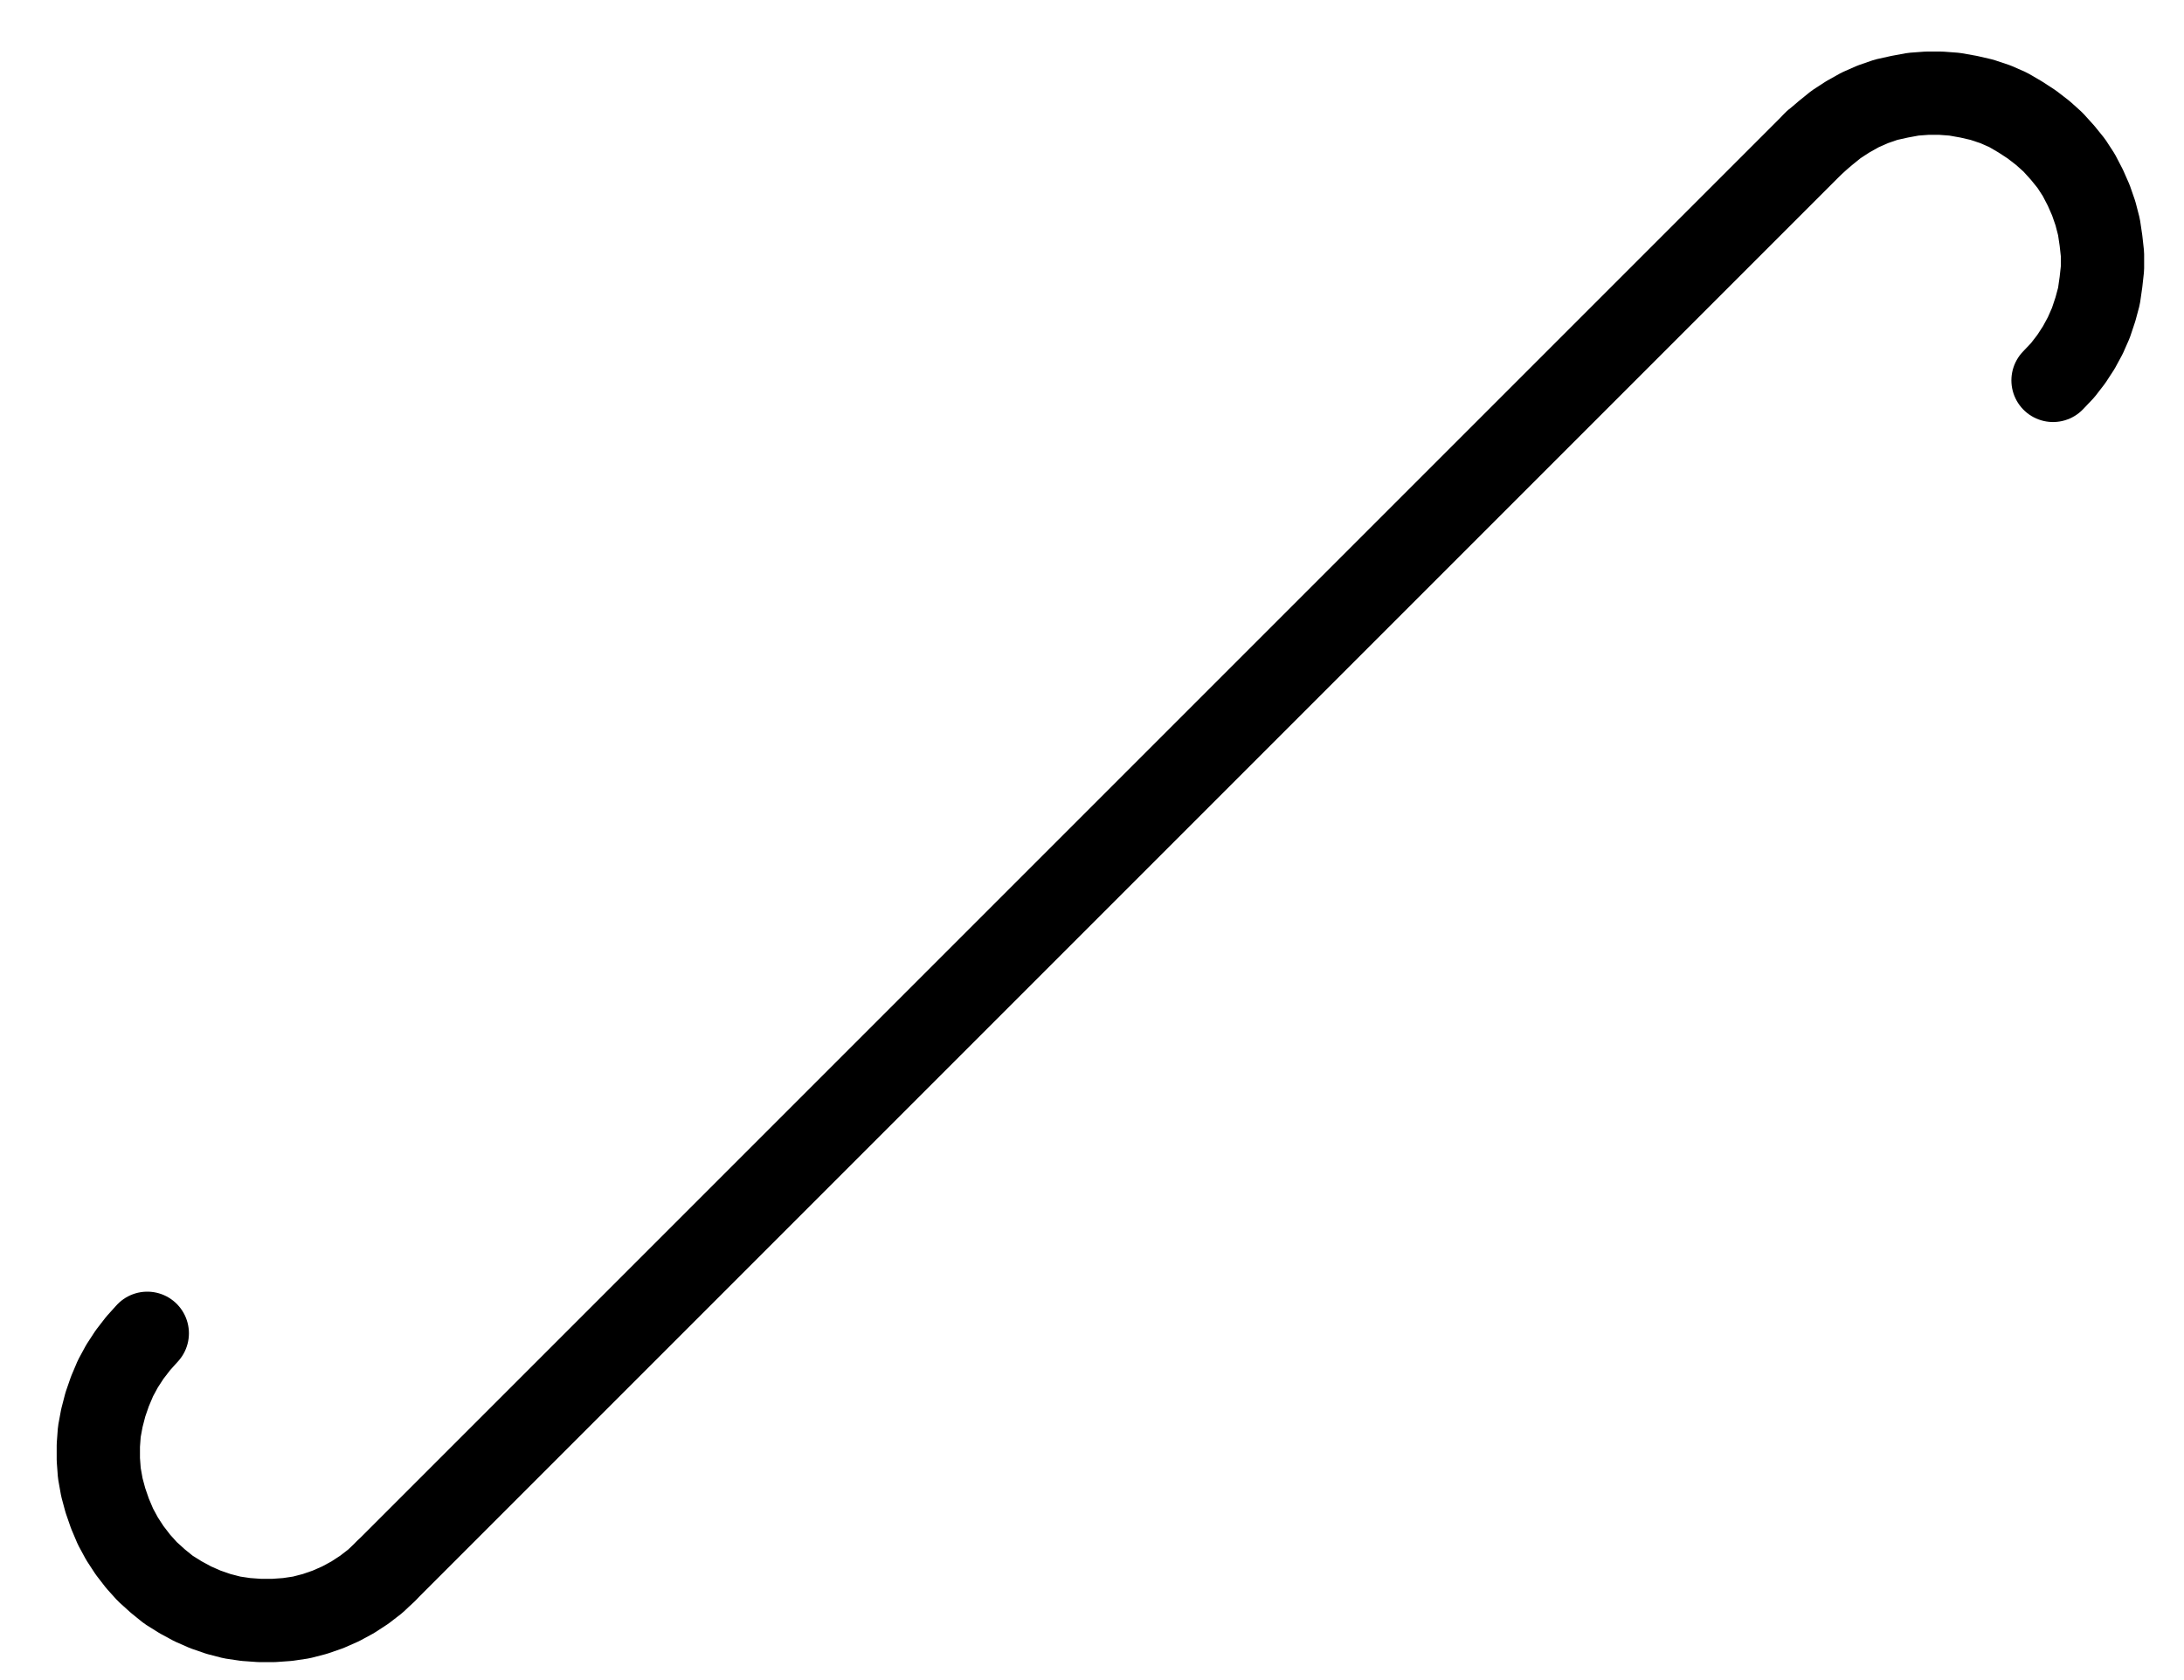 <?xml version="1.0" encoding="UTF-8" standalone="no"?>
<!-- Created with Inkscape (http://www.inkscape.org/) -->

<svg
   version="1.1"
   id="svg1"
   width="692.373"
   height="532.573"
   viewBox="0 0 692.373 532.573"
   sodipodi:docname="Half2.pdf"
   xmlns:inkscape="http://www.inkscape.org/namespaces/inkscape"
   xmlns:sodipodi="http://sodipodi.sourceforge.net/DTD/sodipodi-0.dtd"
   xmlns="http://www.w3.org/2000/svg"
   xmlns:svg="http://www.w3.org/2000/svg">
  <defs
     id="defs1">
    <clipPath
       clipPathUnits="userSpaceOnUse"
       id="clipPath2">
      <path
         d="M 0,0.16 V 1122.56 H 793.6 V 0.16 Z"
         clip-rule="evenodd"
         id="path2" />
    </clipPath>
    <clipPath
       clipPathUnits="userSpaceOnUse"
       id="clipPath4">
      <path
         d="M 0,0.16 V 1122.56 H 793.6 V 0.16 Z"
         transform="translate(-698.88,-410.24)"
         clip-rule="evenodd"
         id="path4" />
    </clipPath>
    <clipPath
       clipPathUnits="userSpaceOnUse"
       id="clipPath6">
      <path
         d="M 0,0.16 V 1122.56 H 793.6 V 0.16 Z"
         transform="translate(-94.72,-712.32)"
         clip-rule="evenodd"
         id="path6" />
    </clipPath>
  </defs>
  <sodipodi:namedview
     id="namedview1"
     pagecolor="#505050"
     bordercolor="#eeeeee"
     borderopacity="1"
     inkscape:showpageshadow="0"
     inkscape:pageopacity="0"
     inkscape:pagecheckerboard="0"
     inkscape:deskcolor="#505050">
    <inkscape:page
       x="0"
       y="0"
       inkscape:label="1"
       id="page1"
       width="692.373"
       height="532.573"
       margin="0"
       bleed="0" />
  </sodipodi:namedview>
  <g
     id="g1"
     inkscape:groupmode="layer"
     inkscape:label="1">
    <path
       id="path1"
       d="M 623.36,334.72 170.24,787.84"
       style="fill:none;stroke:#000000;stroke-width:26.4;stroke-linecap:round;stroke-linejoin:round;stroke-miterlimit:10;stroke-dasharray:none;stroke-opacity:1"
       transform="translate(-48.027,-289.653)"
       clip-path="url(#clipPath2)" />
    <path
       id="path3"
       d="m 0,0 3.04,-3.2 2.72,-3.52 2.4,-3.68 2.08,-3.84 1.76,-4 1.44,-4.32 1.12,-4.16 0.64,-4.48 L 15.68,-35.52 V -40 l -0.48,-4.32 -0.64,-4.32 -1.12,-4.32 -1.44,-4.16 -1.76,-4 -2.08,-4 -2.4,-3.68 -2.72,-3.36 -3.04,-3.36 -3.2,-2.88 -3.52,-2.72 -3.68,-2.4 -3.84,-2.24 -4,-1.76 -4.32,-1.44 -4.16,-0.96 -4.48,-0.8 -4.32,-0.32 H -40 l -4.32,0.32 -4.32,0.8 -4.32,0.96 -4.16,1.44 -4,1.76 -4,2.24 -3.68,2.4 -3.36,2.72 -3.36,2.88"
       style="fill:none;stroke:#000000;stroke-width:26.4;stroke-linecap:round;stroke-linejoin:round;stroke-miterlimit:10;stroke-dasharray:none;stroke-opacity:1"
       transform="translate(650.853,120.587)"
       clip-path="url(#clipPath4)" />
    <path
       id="path5"
       d="M 0,0 -2.88,3.2 -5.6,6.72 -8,10.4 l -2.08,3.84 -1.76,4.16 -1.44,4.16 -1.12,4.32 -0.8,4.32 L -15.52,35.52 V 40 l 0.32,4.32 0.8,4.48 1.12,4.16 1.44,4.16 1.76,4.16 2.08,3.84 2.4,3.68 2.72,3.52 2.88,3.2 3.36,3.04 3.36,2.72 3.84,2.4 3.84,2.08 4,1.76 4.16,1.44 4.32,1.12 4.32,0.64 4.48,0.32 H 40 l 4.48,-0.32 4.32,-0.64 4.32,-1.12 4.16,-1.44 4,-1.76 3.84,-2.08 3.68,-2.4 3.52,-2.72 3.2,-3.04"
       style="fill:none;stroke:#000000;stroke-width:26.4;stroke-linecap:round;stroke-linejoin:round;stroke-miterlimit:10;stroke-dasharray:none;stroke-opacity:1"
       transform="translate(46.693,422.667)"
       clip-path="url(#clipPath6)" />
  </g>
</svg>
